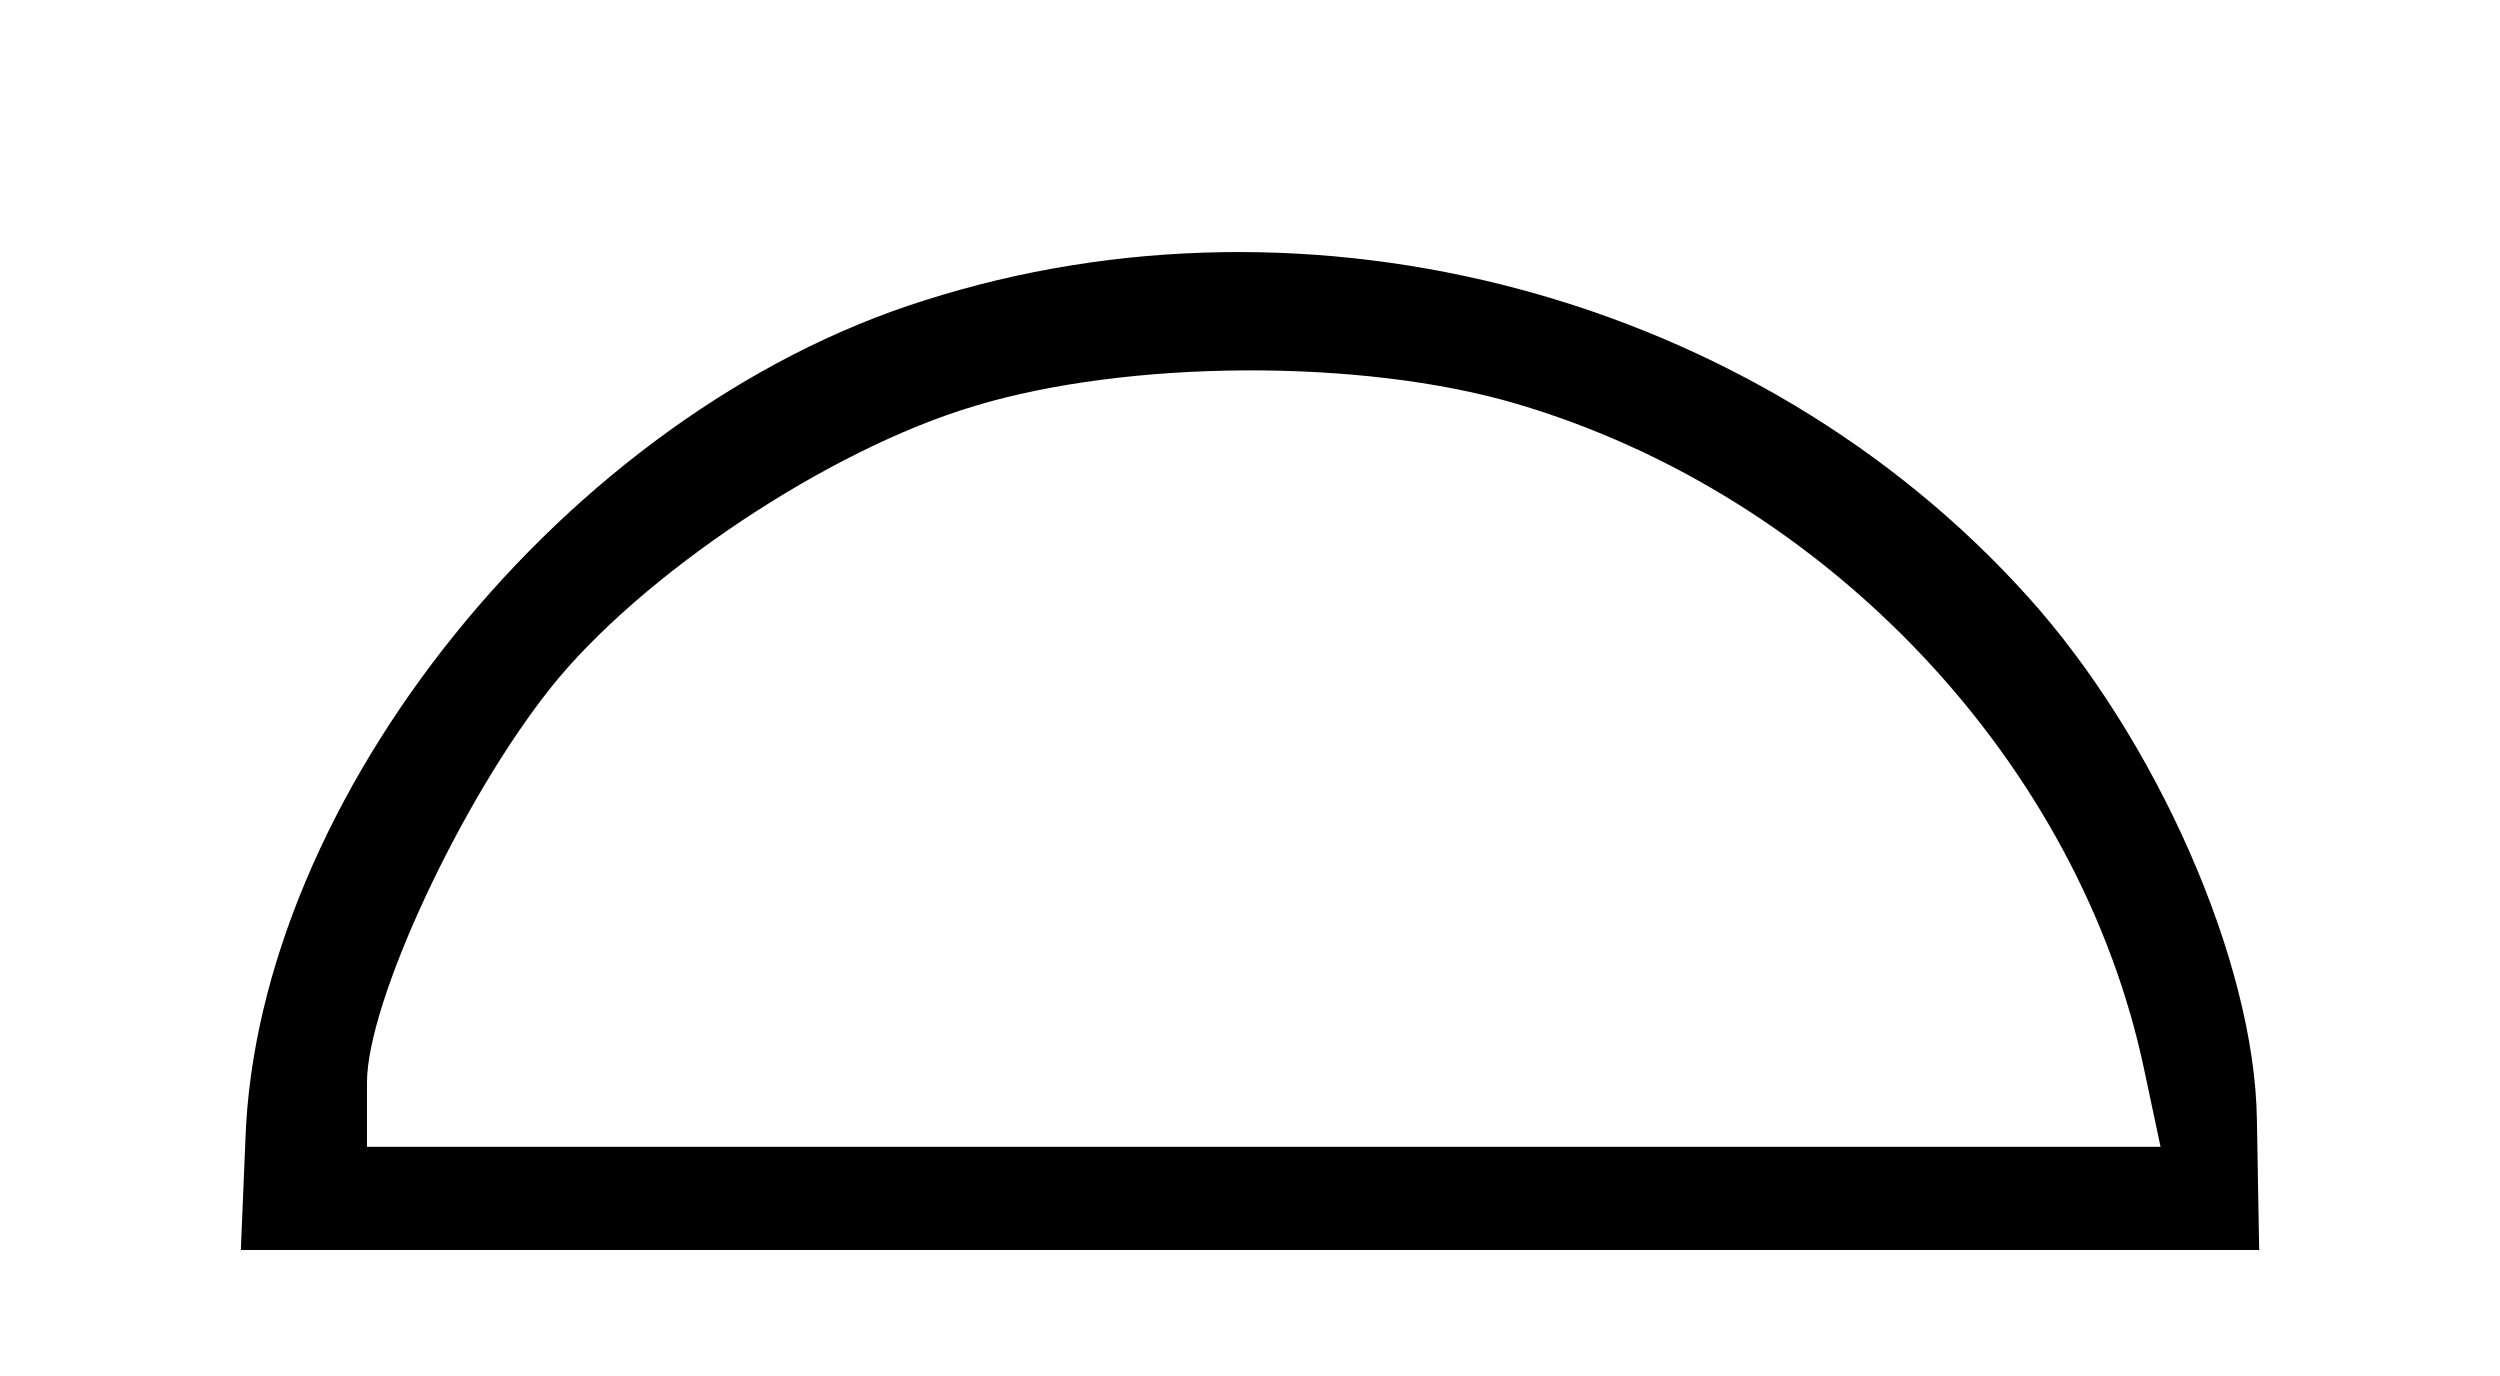 <?xml version="1.0" standalone="no"?>
<!DOCTYPE svg PUBLIC "-//W3C//DTD SVG 20010904//EN"
 "http://www.w3.org/TR/2001/REC-SVG-20010904/DTD/svg10.dtd">
<svg version="1.0" xmlns="http://www.w3.org/2000/svg"
 width="109pt" height="60pt" viewBox="0 0 109 60"
 preserveAspectRatio="xMidYMid meet">

<g transform="translate(0,60) scale(0.1,-0.1)"
fill="#000000" stroke="none">
<path d="M403 469 c-156 -49 -291 -217 -296 -366 l-2 -48 440 0 440 0 -1 57
c-1 69 -44 166 -100 228 -118 131 -312 183 -481 129z m258 -45 c136 -40 246
-157 274 -291 l7 -33 -391 0 -391 0 0 28 c0 35 41 123 80 172 39 49 121 104
185 123 66 20 168 21 236 1z"/>
</g>
</svg>
